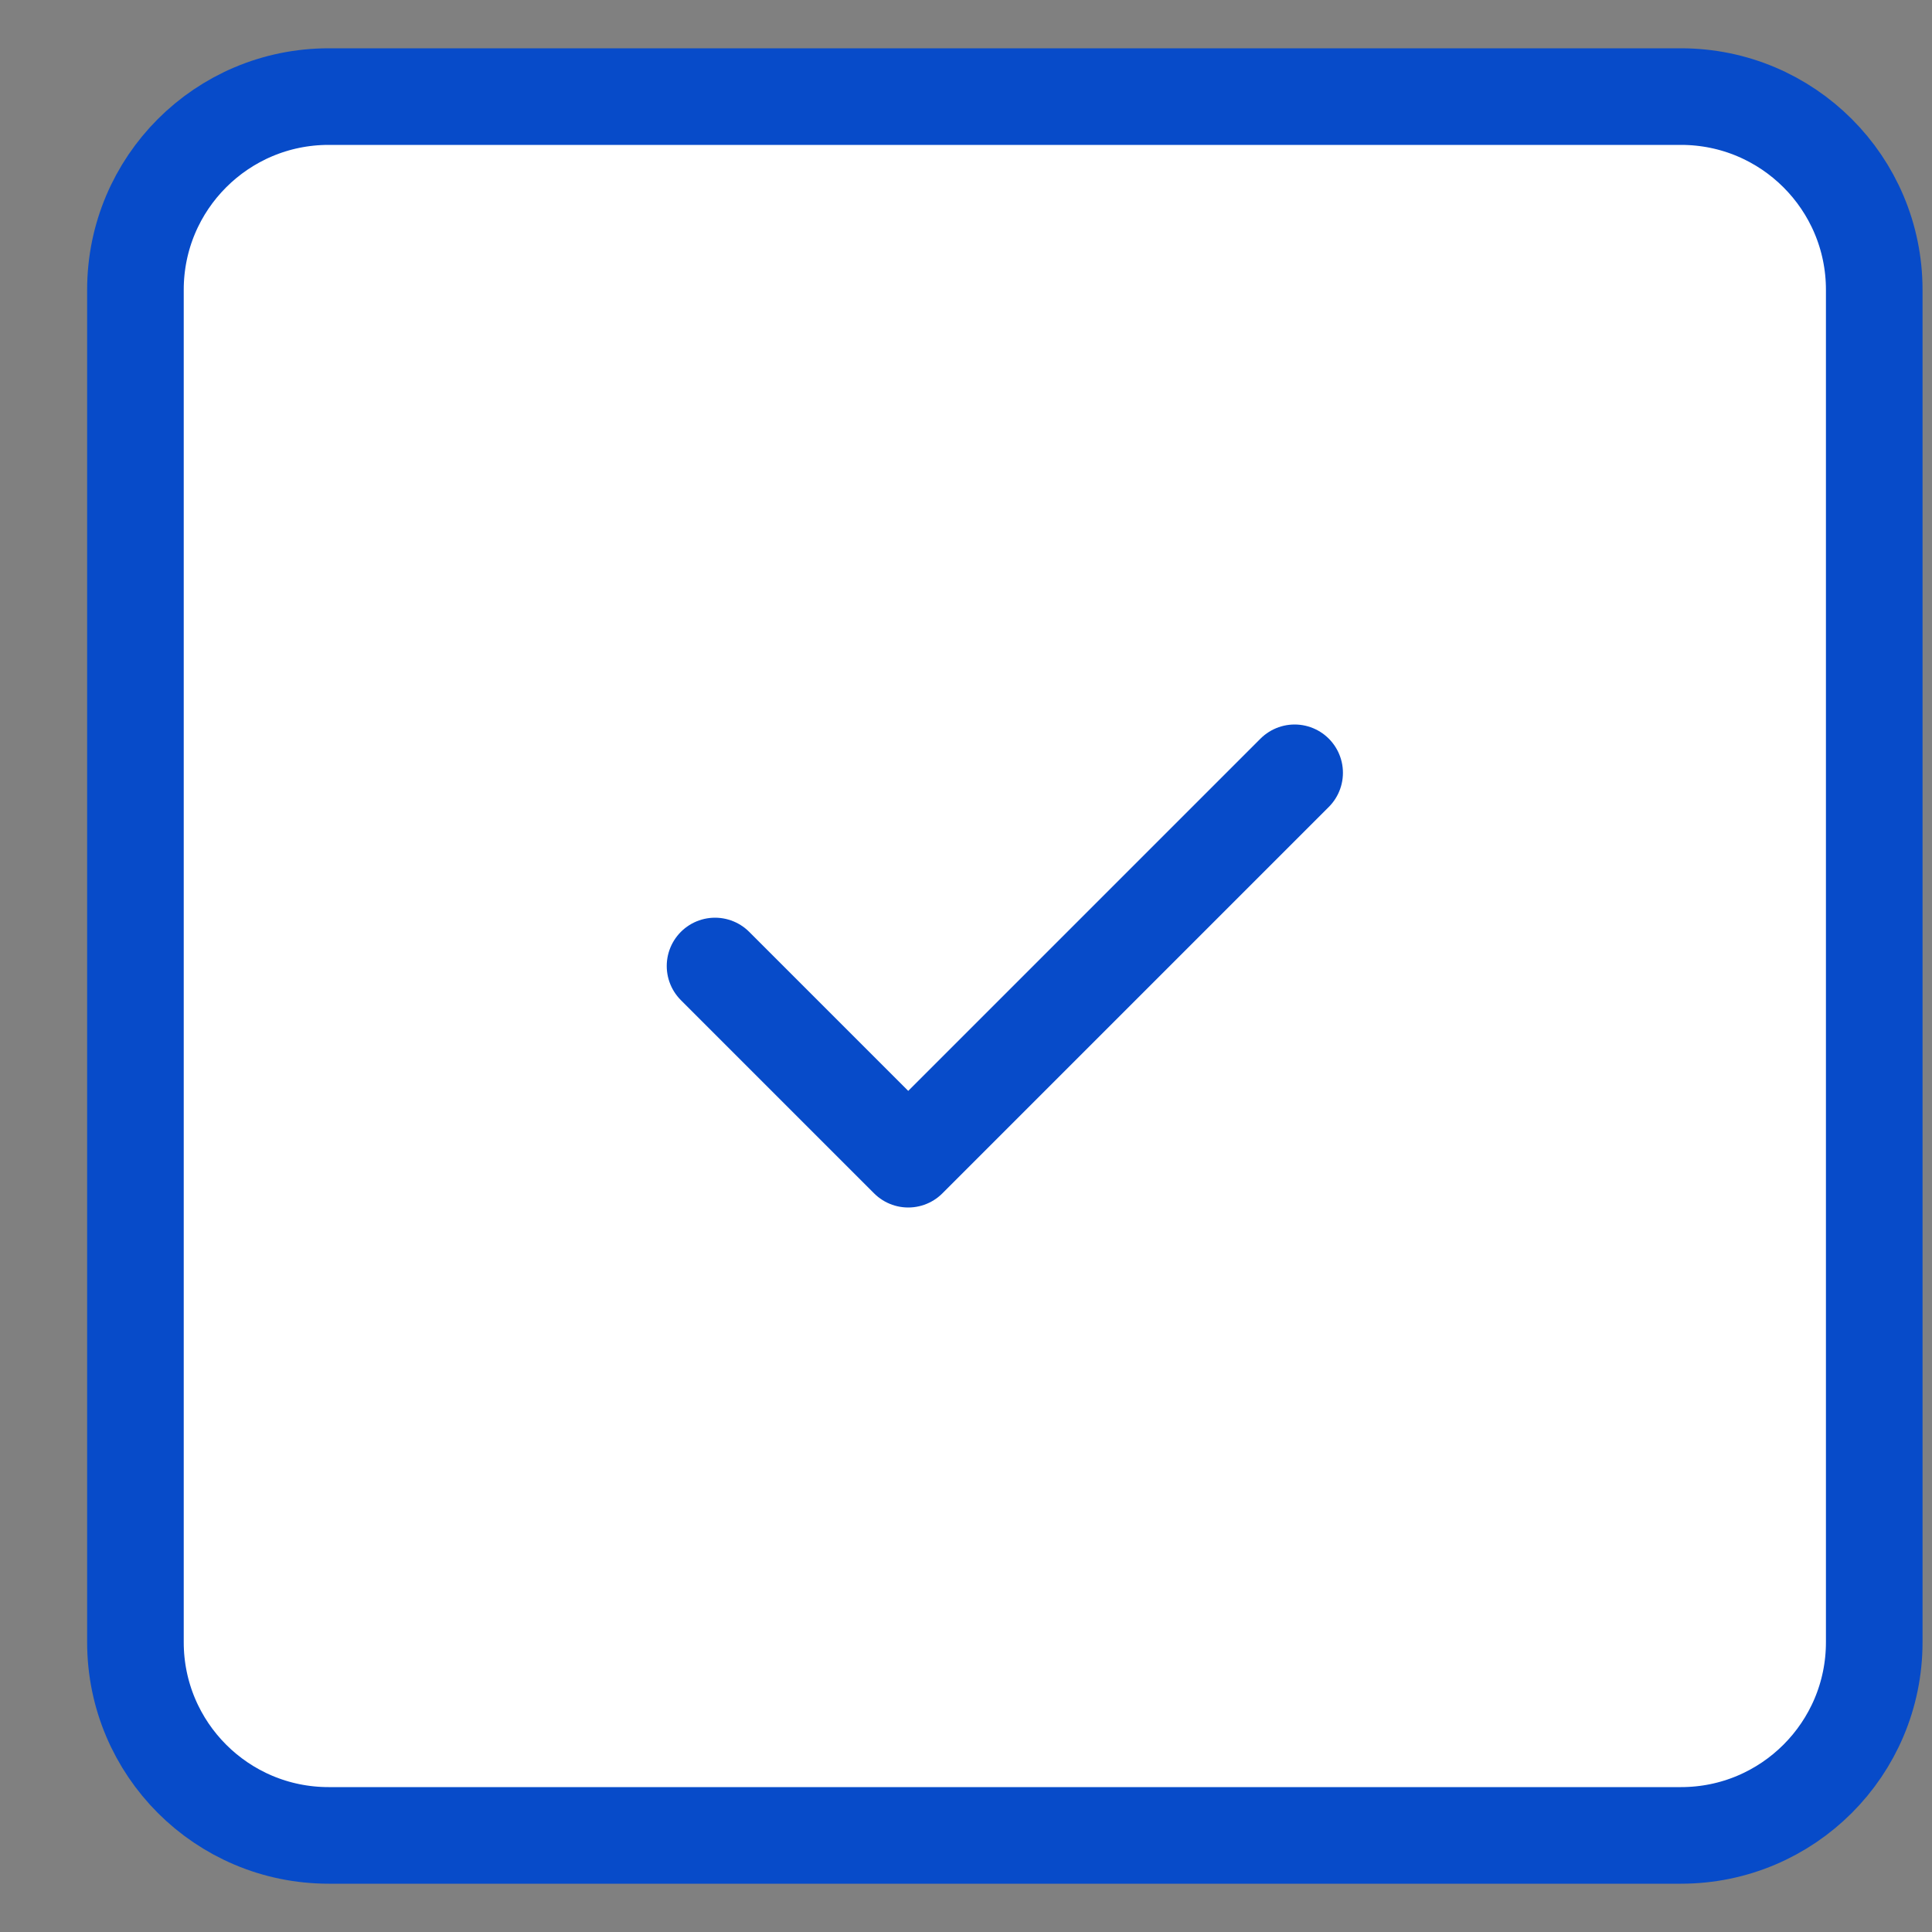 <svg width="20" height="20" viewBox="0 0 20 20" fill="none" xmlns="http://www.w3.org/2000/svg">
<rect x="0" y="0" width="20" height="20" fill="#808080" stroke="none"/>
<path d="M7.402 10L9.402 12L13.402 8" fill="white"/>
<path d="M3.402 1H17.402C18.506 1 19.402 1.895 19.402 3V17C19.402 18.105 18.506 19 17.402 19H3.402C2.297 19 1.402 18.105 1.402 17V3C1.402 1.895 2.297 1 3.402 1Z" fill="white"/>
<path d="M7.402 10L9.402 12L13.402 8M3.402 1H17.402C18.506 1 19.402 1.895 19.402 3V17C19.402 18.105 18.506 19 17.402 19H3.402C2.297 19 1.402 18.105 1.402 17V3C1.402 1.895 2.297 1 3.402 1Z" stroke="#074BC9" stroke-linecap="round" stroke-linejoin="round"/>
</svg>
